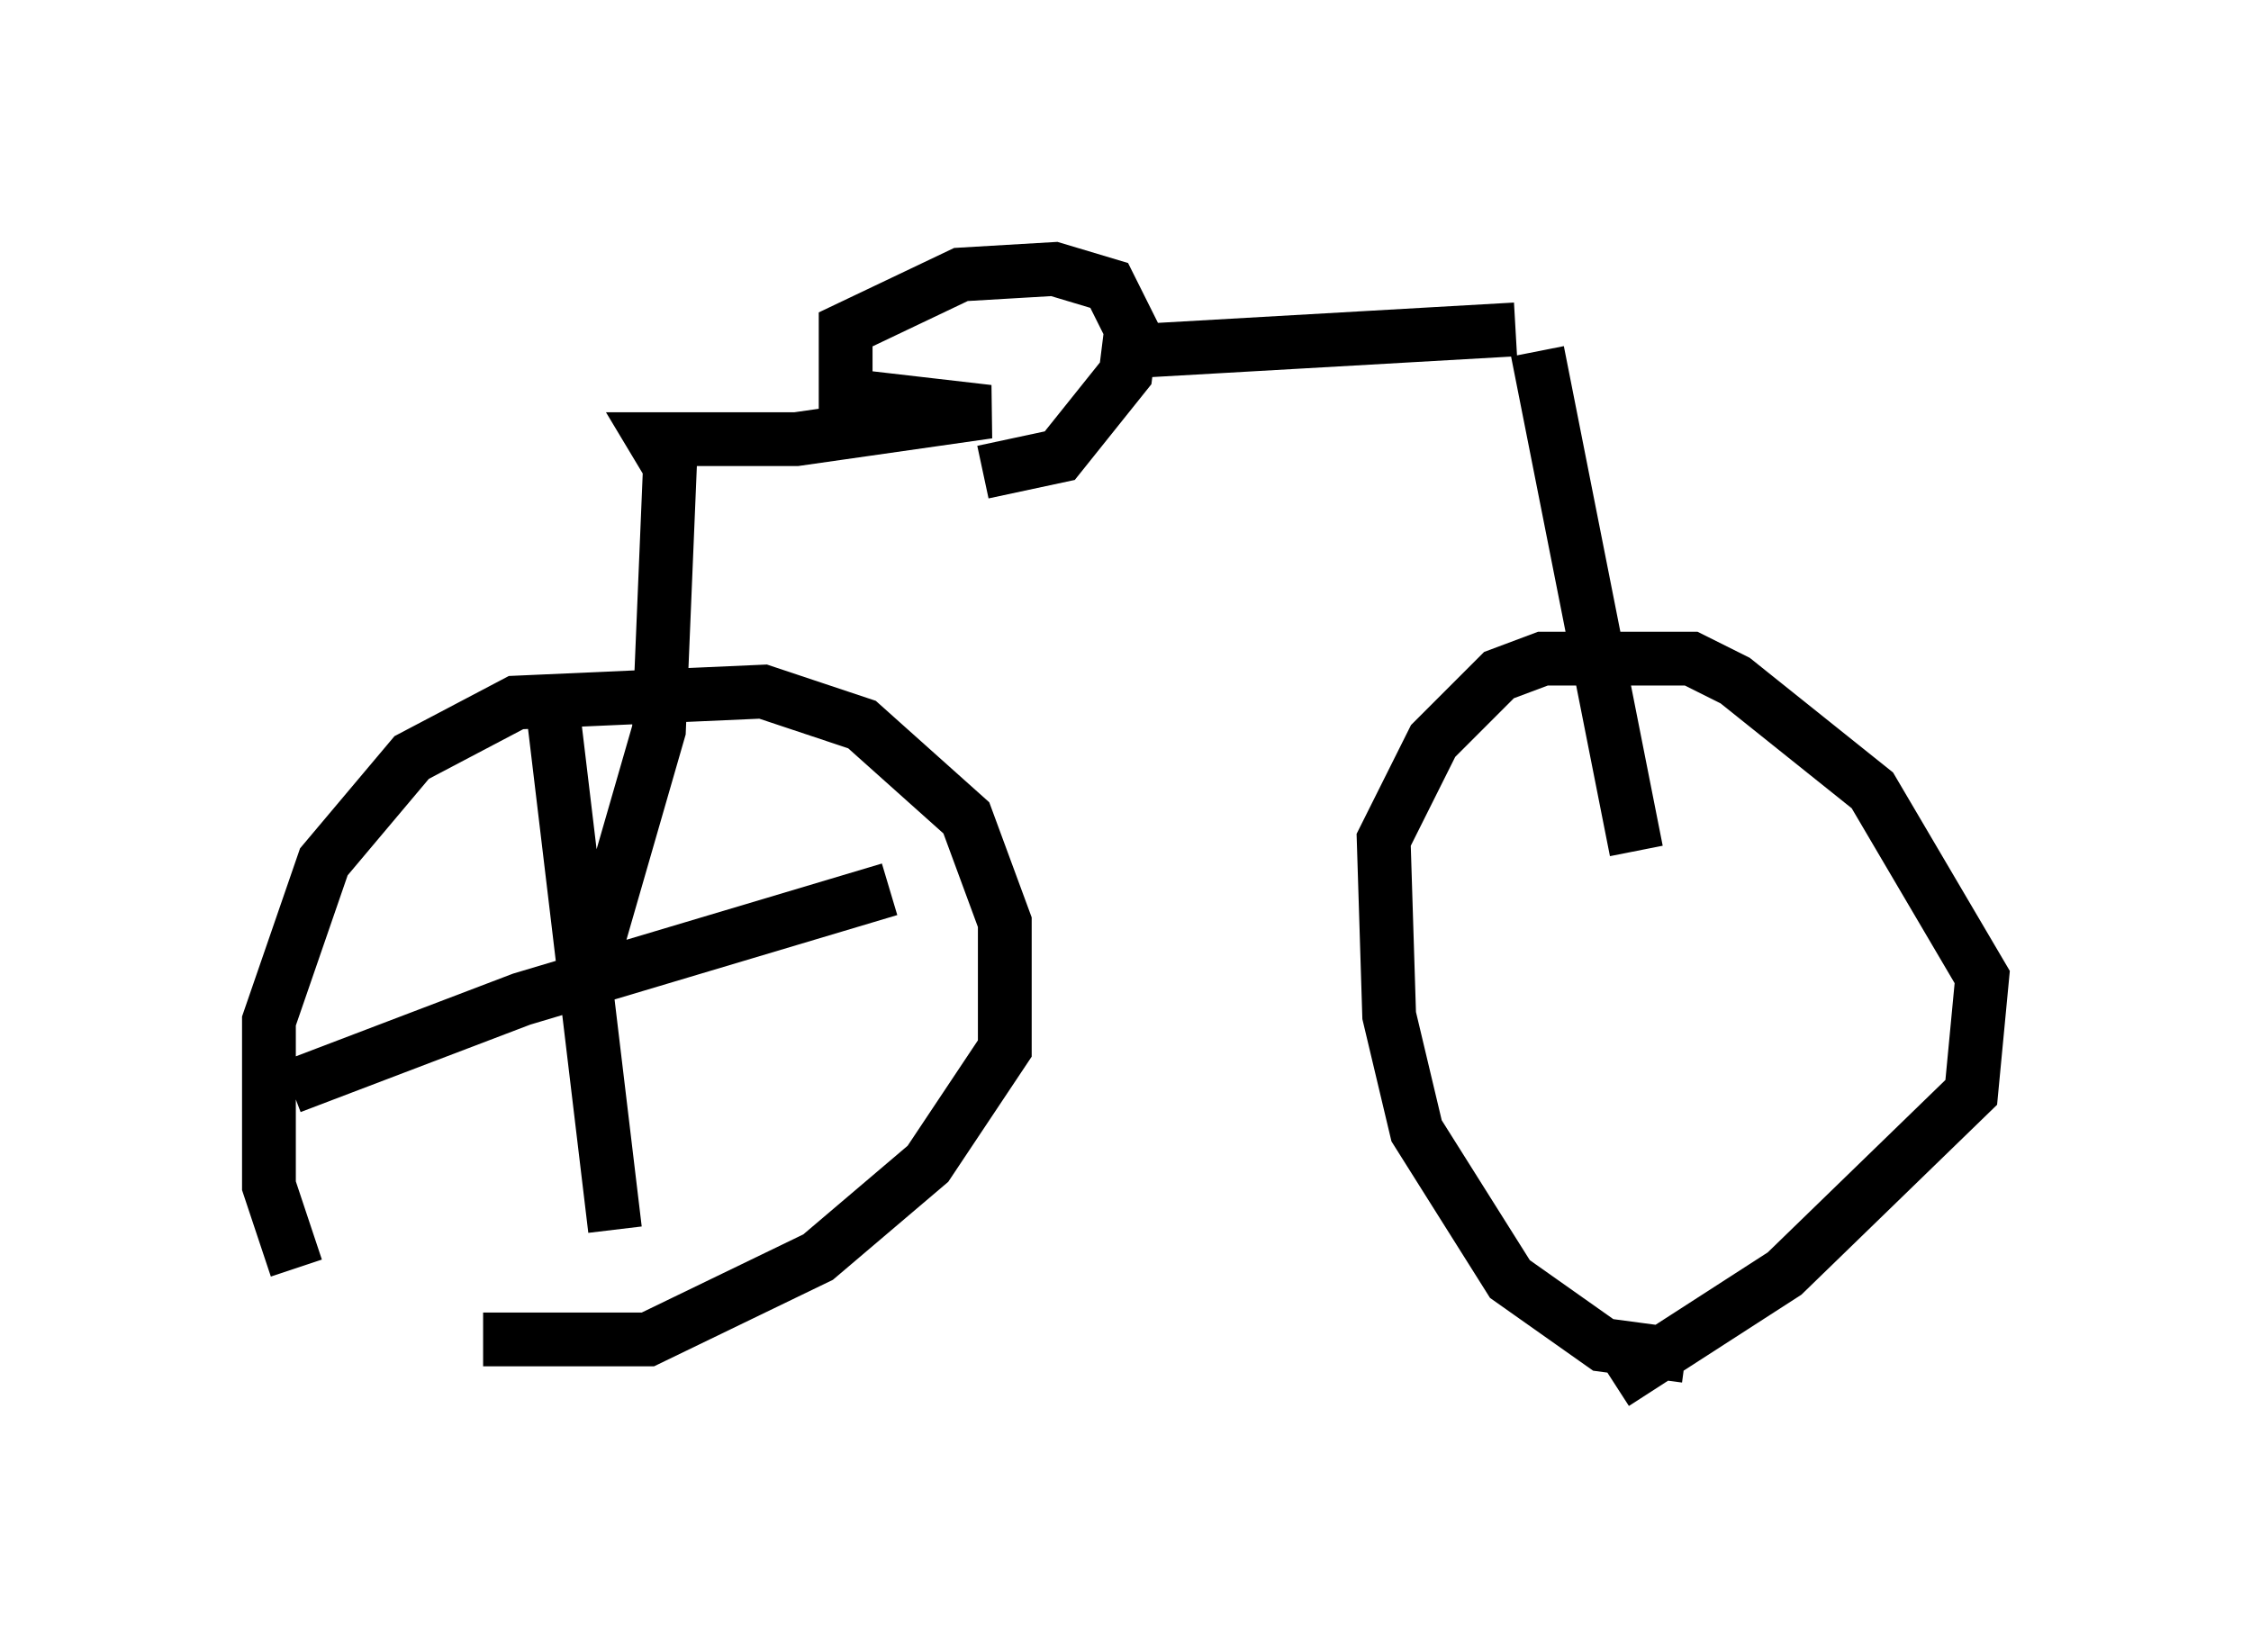 <?xml version="1.0" encoding="utf-8" ?>
<svg baseProfile="full" height="30.723" version="1.1" width="41.85" xmlns="http://www.w3.org/2000/svg" xmlns:ev="http://www.w3.org/2001/xml-events" xmlns:xlink="http://www.w3.org/1999/xlink"><defs /><rect fill="white" height="30.723" width="41.85" x="0" y="0" /><path d="M6.735, 24.702 m-1.225, -1.123 l-0.51, -1.531 0.0, -3.063 l1.021, -2.96 1.633, -1.94 l1.94, -1.021 4.594, -0.204 l1.838, 0.613 1.94, 1.735 l0.715, 1.94 0.0, 2.348 l-1.429, 2.144 -2.042, 1.735 l-3.165, 1.531 -3.063, 0.0 m22.356, 0.306 l-1.531, -0.204 -1.735, -1.225 l-1.735, -2.756 -0.51, -2.144 l-0.102, -3.267 0.919, -1.838 l1.225, -1.225 0.817, -0.306 l2.756, 0.0 0.817, 0.408 l2.552, 2.042 2.042, 3.471 l-0.204, 2.144 -3.471, 3.369 l-3.165, 2.042 m-19.702, -12.25 l1.123, 9.392 m-6.023, -2.654 l4.288, -1.633 6.84, -2.042 m-5.819, 2.348 l1.531, -5.308 0.204, -4.9 l-0.306, -0.51 2.654, 0.0 l3.573, -0.51 -2.654, -0.306 l0.0, -1.225 2.144, -1.021 l1.735, -0.102 1.021, 0.306 l0.408, 0.817 -0.102, 0.817 l-1.225, 1.531 -1.429, 0.306 m2.756, -2.246 l7.146, -0.408 m0.408, 0.408 l1.838, 9.29 " fill="none" stroke="black" stroke-width="1" /></svg>